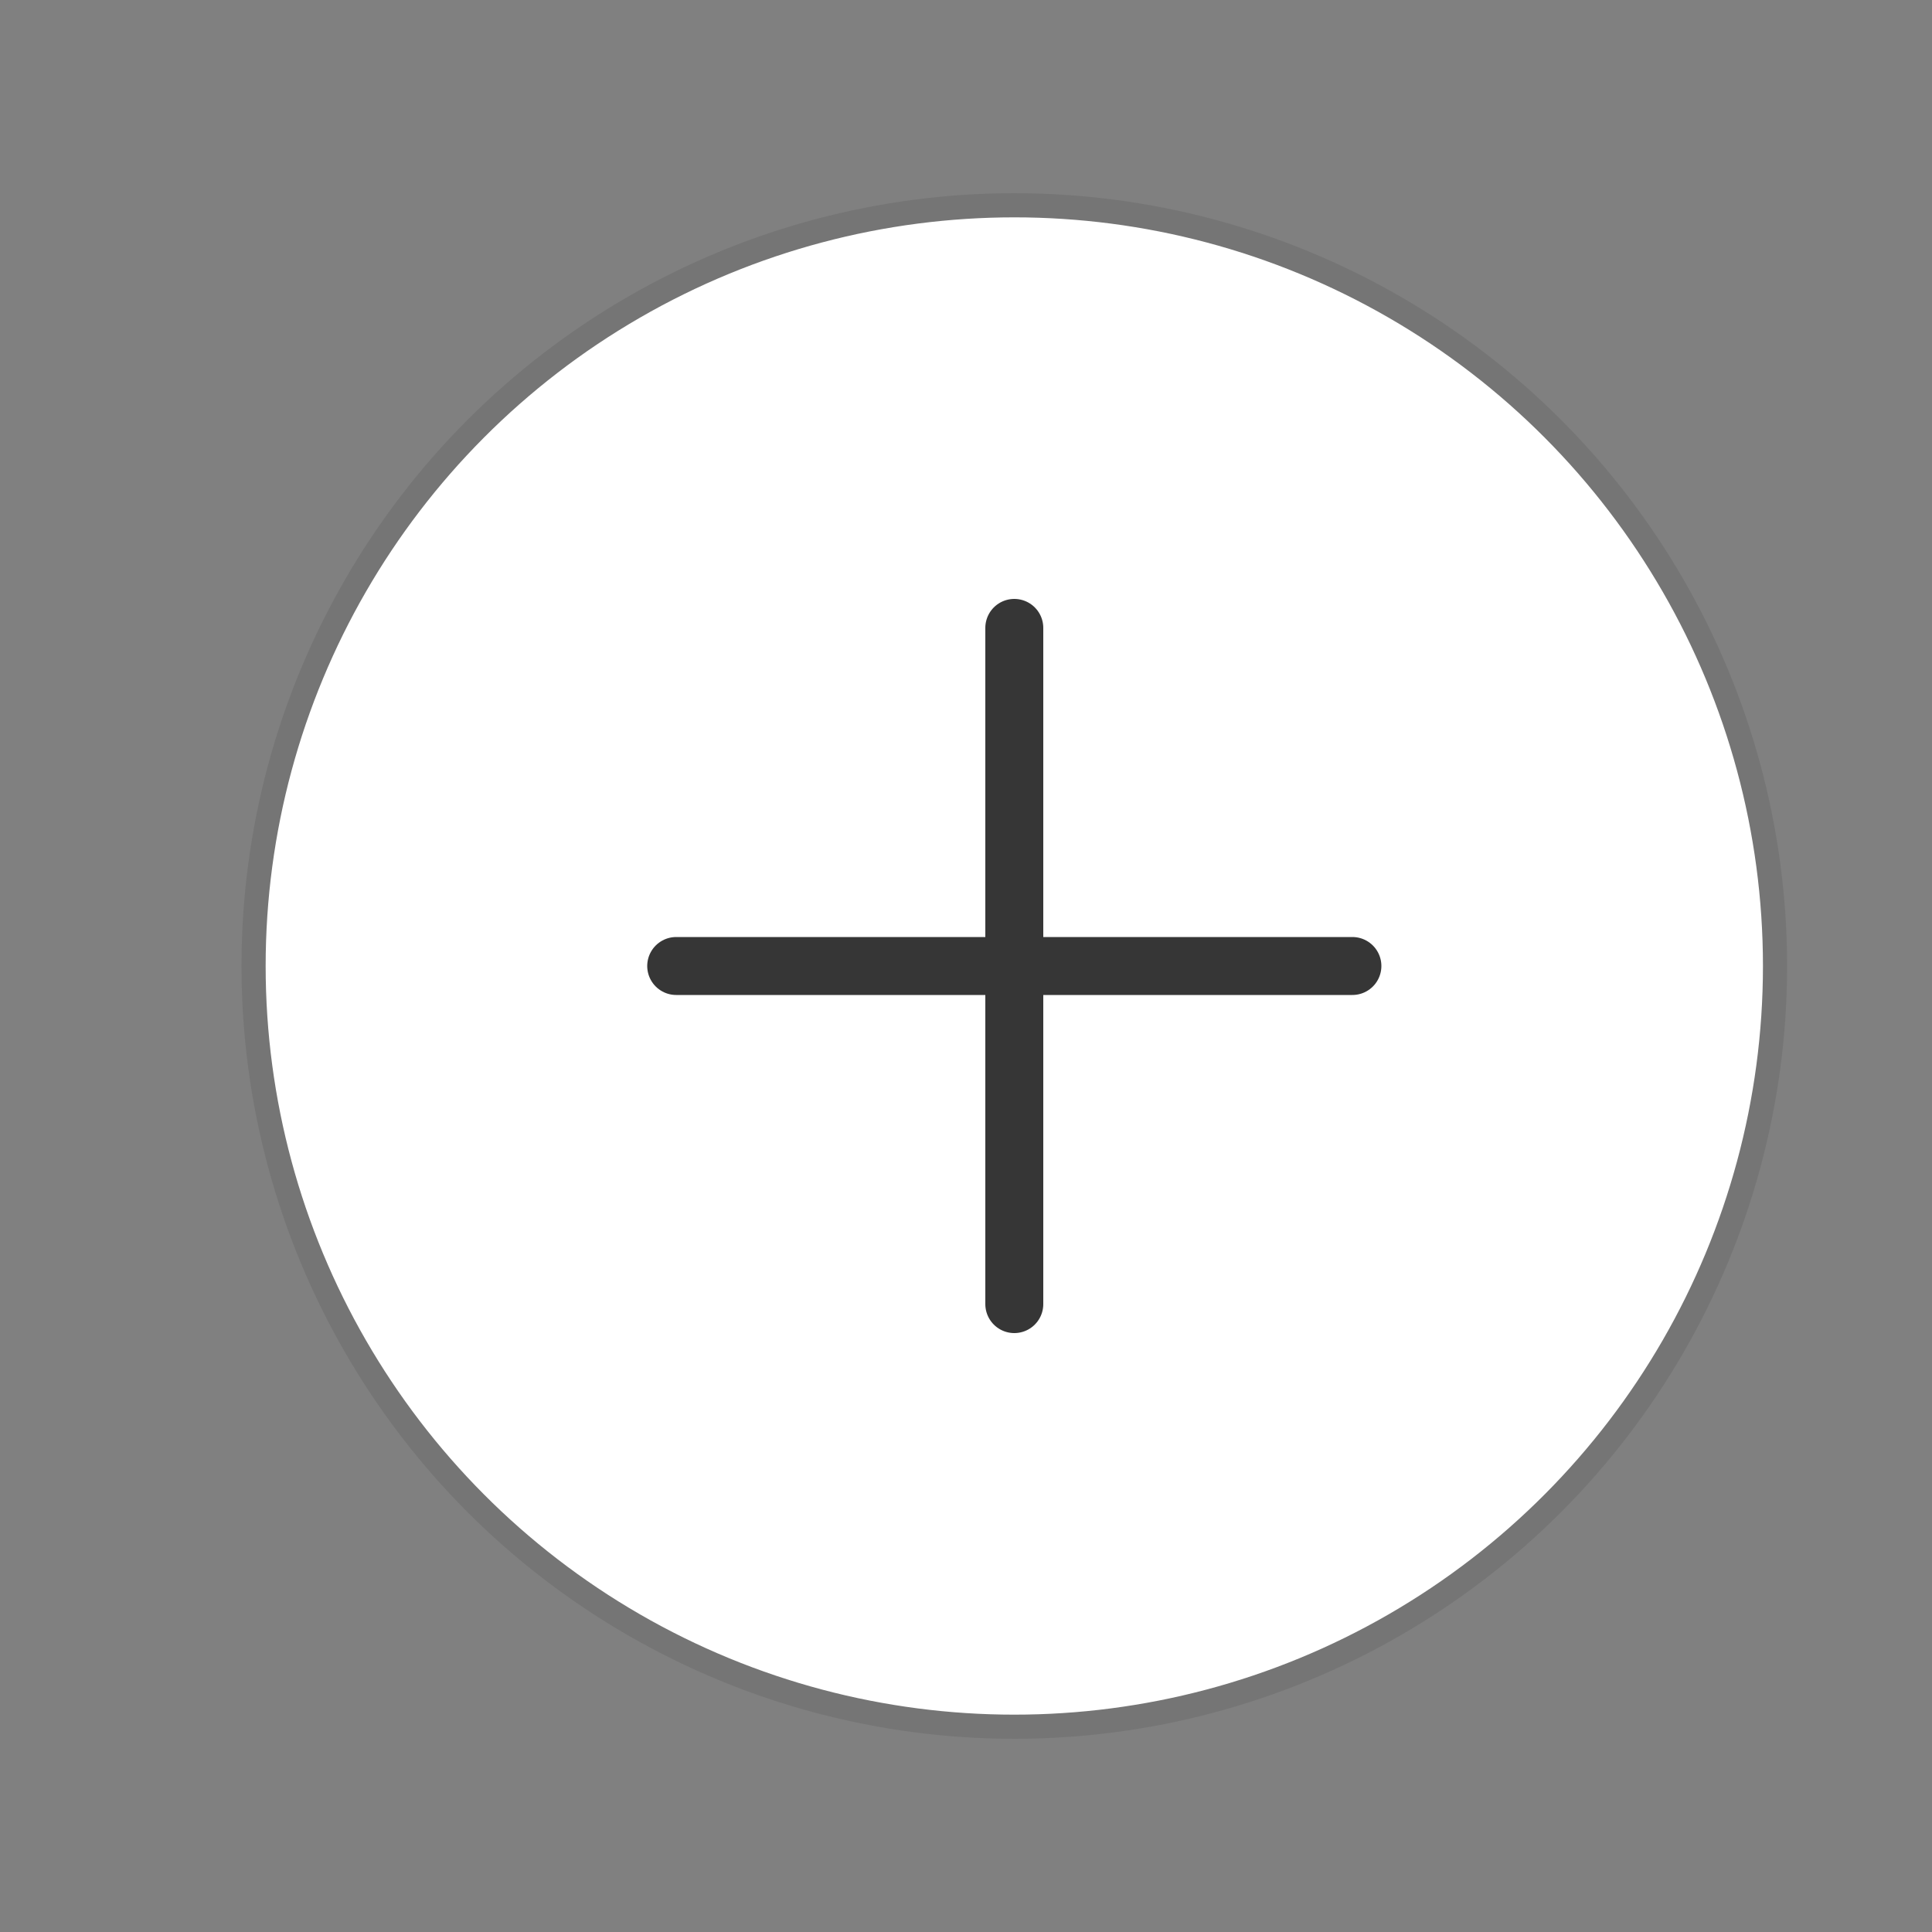 <?xml version="1.0" encoding="UTF-8"?>
<svg width="40px" height="40px" viewBox="0 0 40 40" version="1.1" xmlns="http://www.w3.org/2000/svg" xmlns:xlink="http://www.w3.org/1999/xlink">
    <rect x="0" y="0" width="40" height="40" fill="#808080" stroke="none"/>
    <!-- Generator: Sketch 63.1 (92452) - https://sketch.com -->
    <title>edit_add</title>
    <desc>Created with Sketch.</desc>
    <g id="edit_add" stroke="none" stroke-width="1" fill="none" fill-rule="evenodd">
        <circle id="Oval" stroke="#757575" stroke-width="0.5" fill="#FFFFFF" fill-rule="nonzero" cx="21" cy="20" r="15.75"></circle>
        <line x1="14" y1="20" x2="28" y2="20" id="Stroke-3" stroke="#363636" stroke-width="1.2" stroke-linecap="round"></line>
        <line x1="21" y1="27" x2="21" y2="13" id="Stroke-3" stroke="#363636" stroke-width="1.2" stroke-linecap="round"></line>
    </g>
</svg>